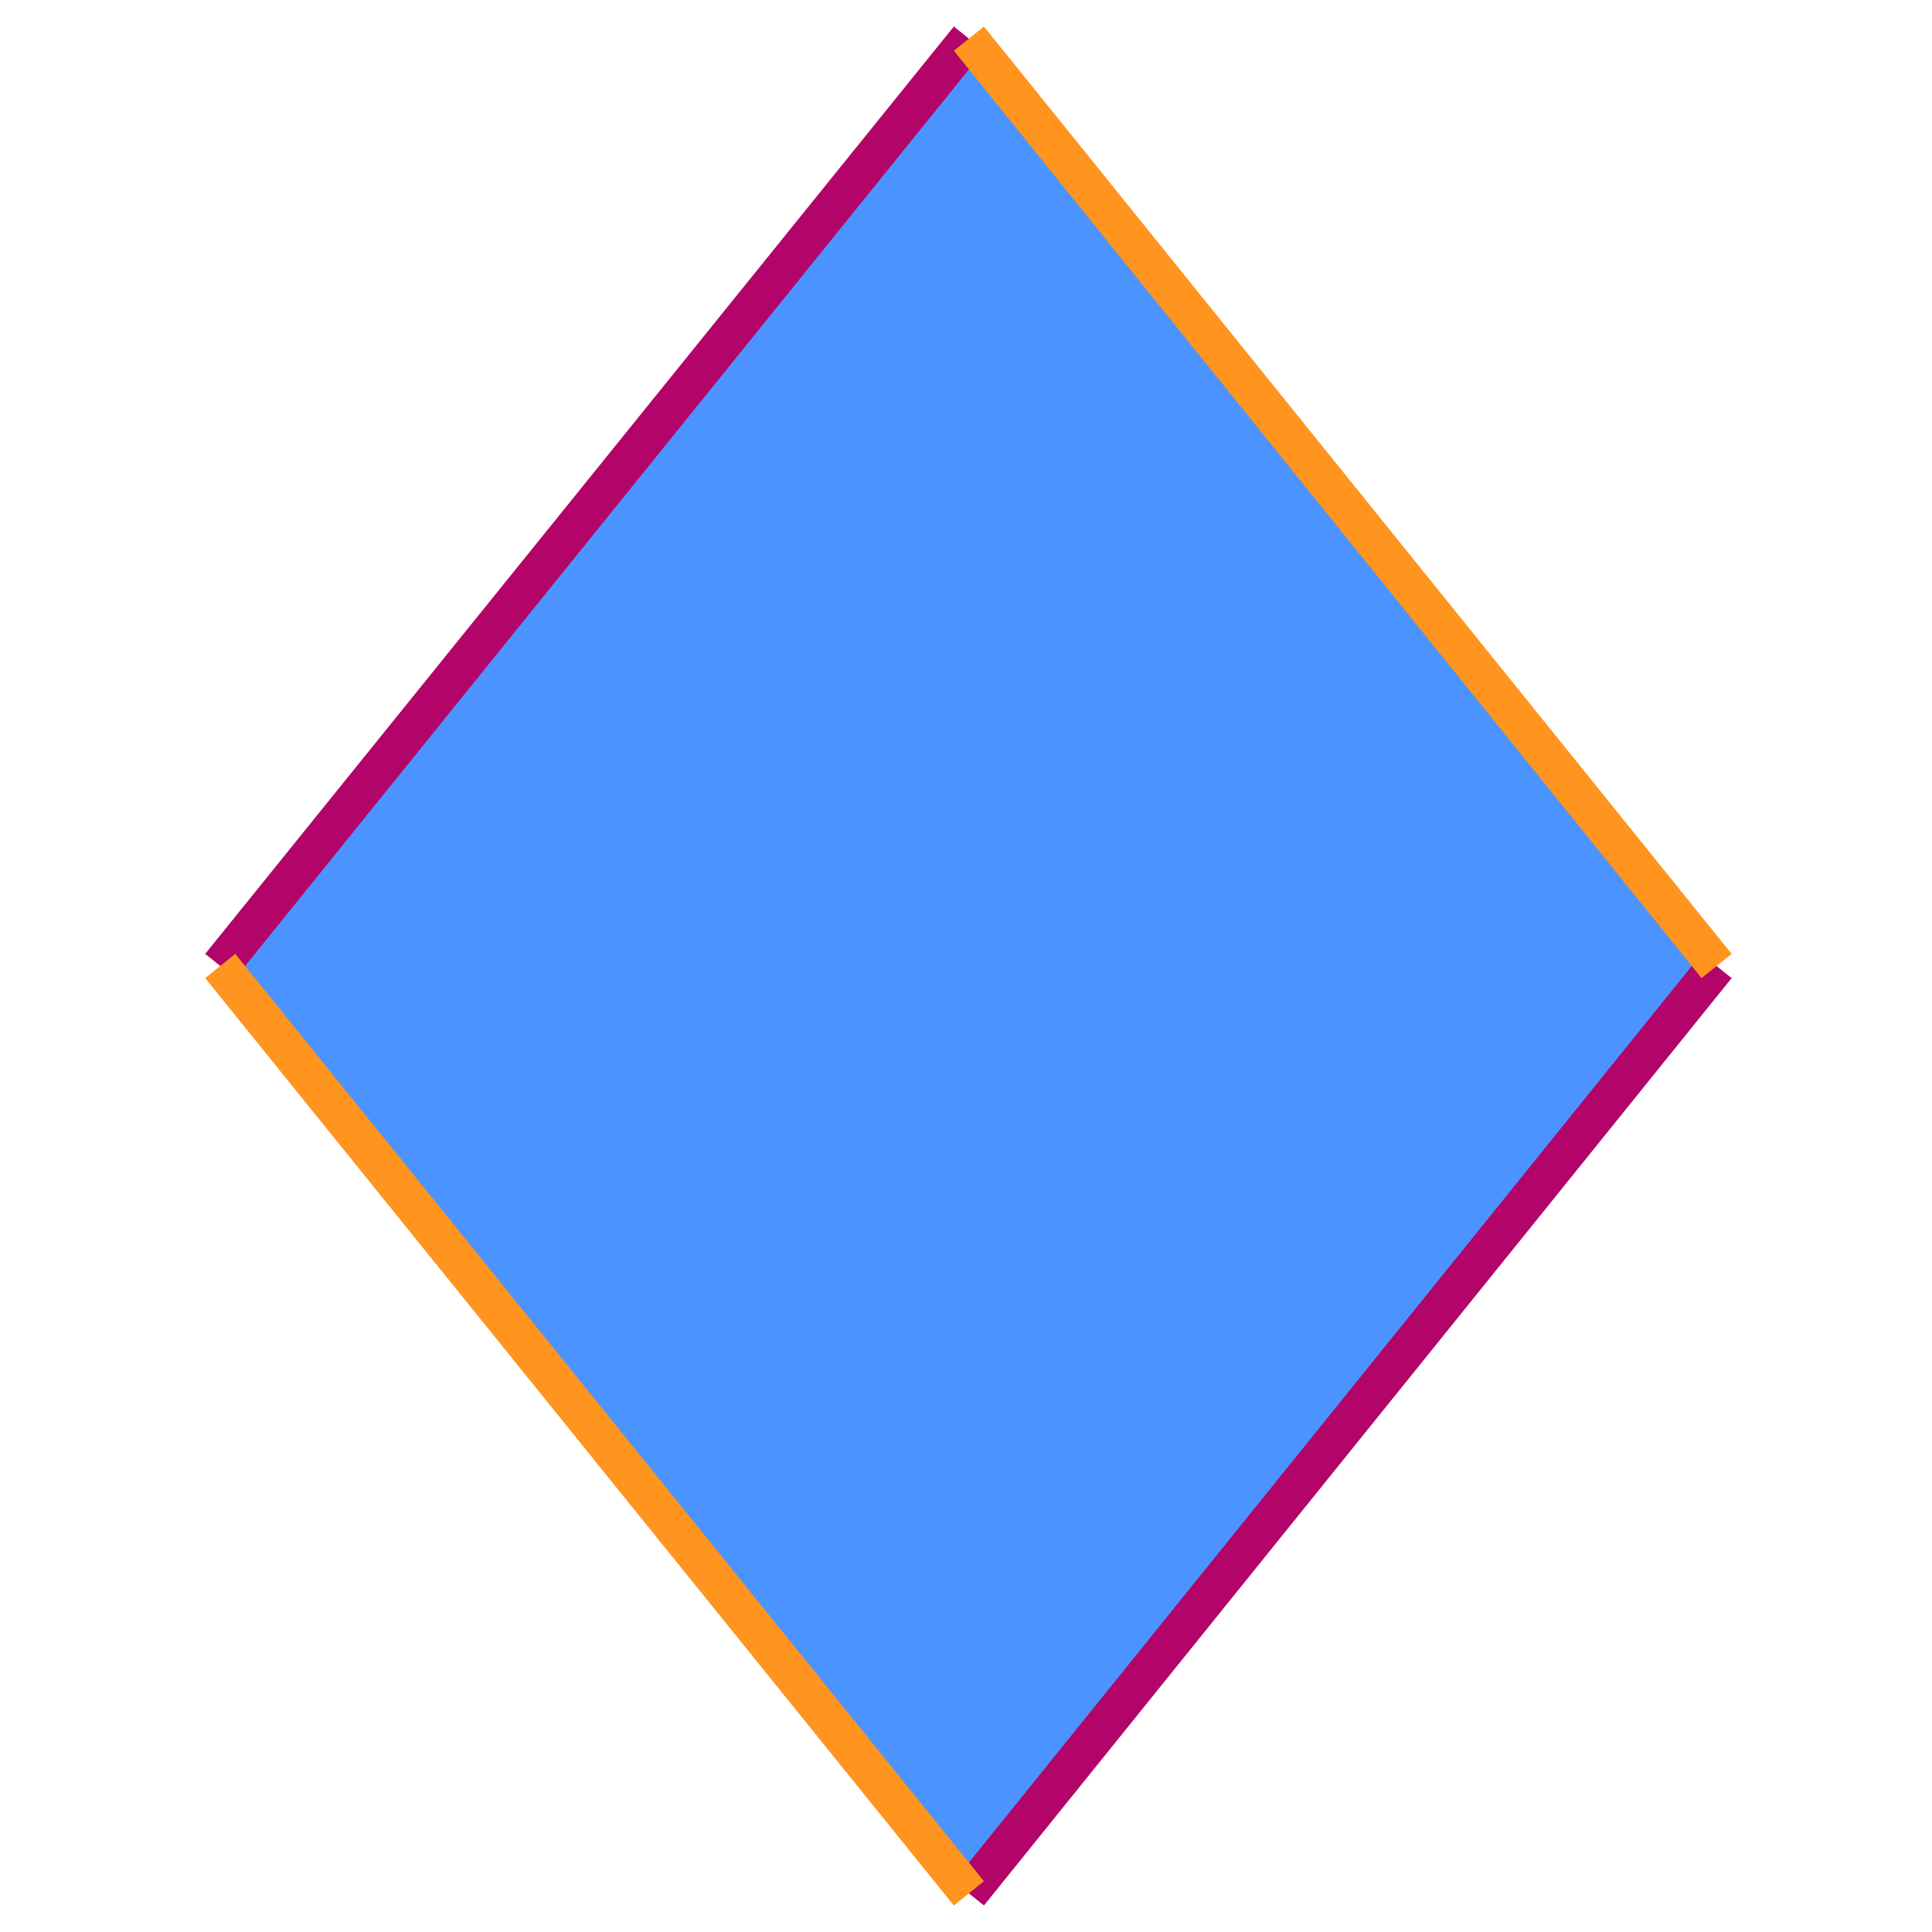 <svg xmlns="http://www.w3.org/2000/svg" viewBox="0 0 200 200"><title>quadrilaterals</title><polygon points="100.3 196 22.8 100 100.3 4 177.7 100 100.3 196" fill="#1f7aff" opacity="0.8"/><line x1="177.7" y1="100" x2="100.3" y2="196" fill="none" stroke="#b30469" stroke-miterlimit="10" stroke-width="4"/><line x1="22.8" y1="100" x2="100.3" y2="4" fill="none" stroke="#b30469" stroke-miterlimit="10" stroke-width="4"/><line x1="100.3" y1="196" x2="22.8" y2="100" fill="none" stroke="#ff941f" stroke-miterlimit="10" stroke-width="4"/><line x1="100.3" y1="4" x2="177.7" y2="100" fill="none" stroke="#ff941f" stroke-miterlimit="10" stroke-width="4"/></svg>